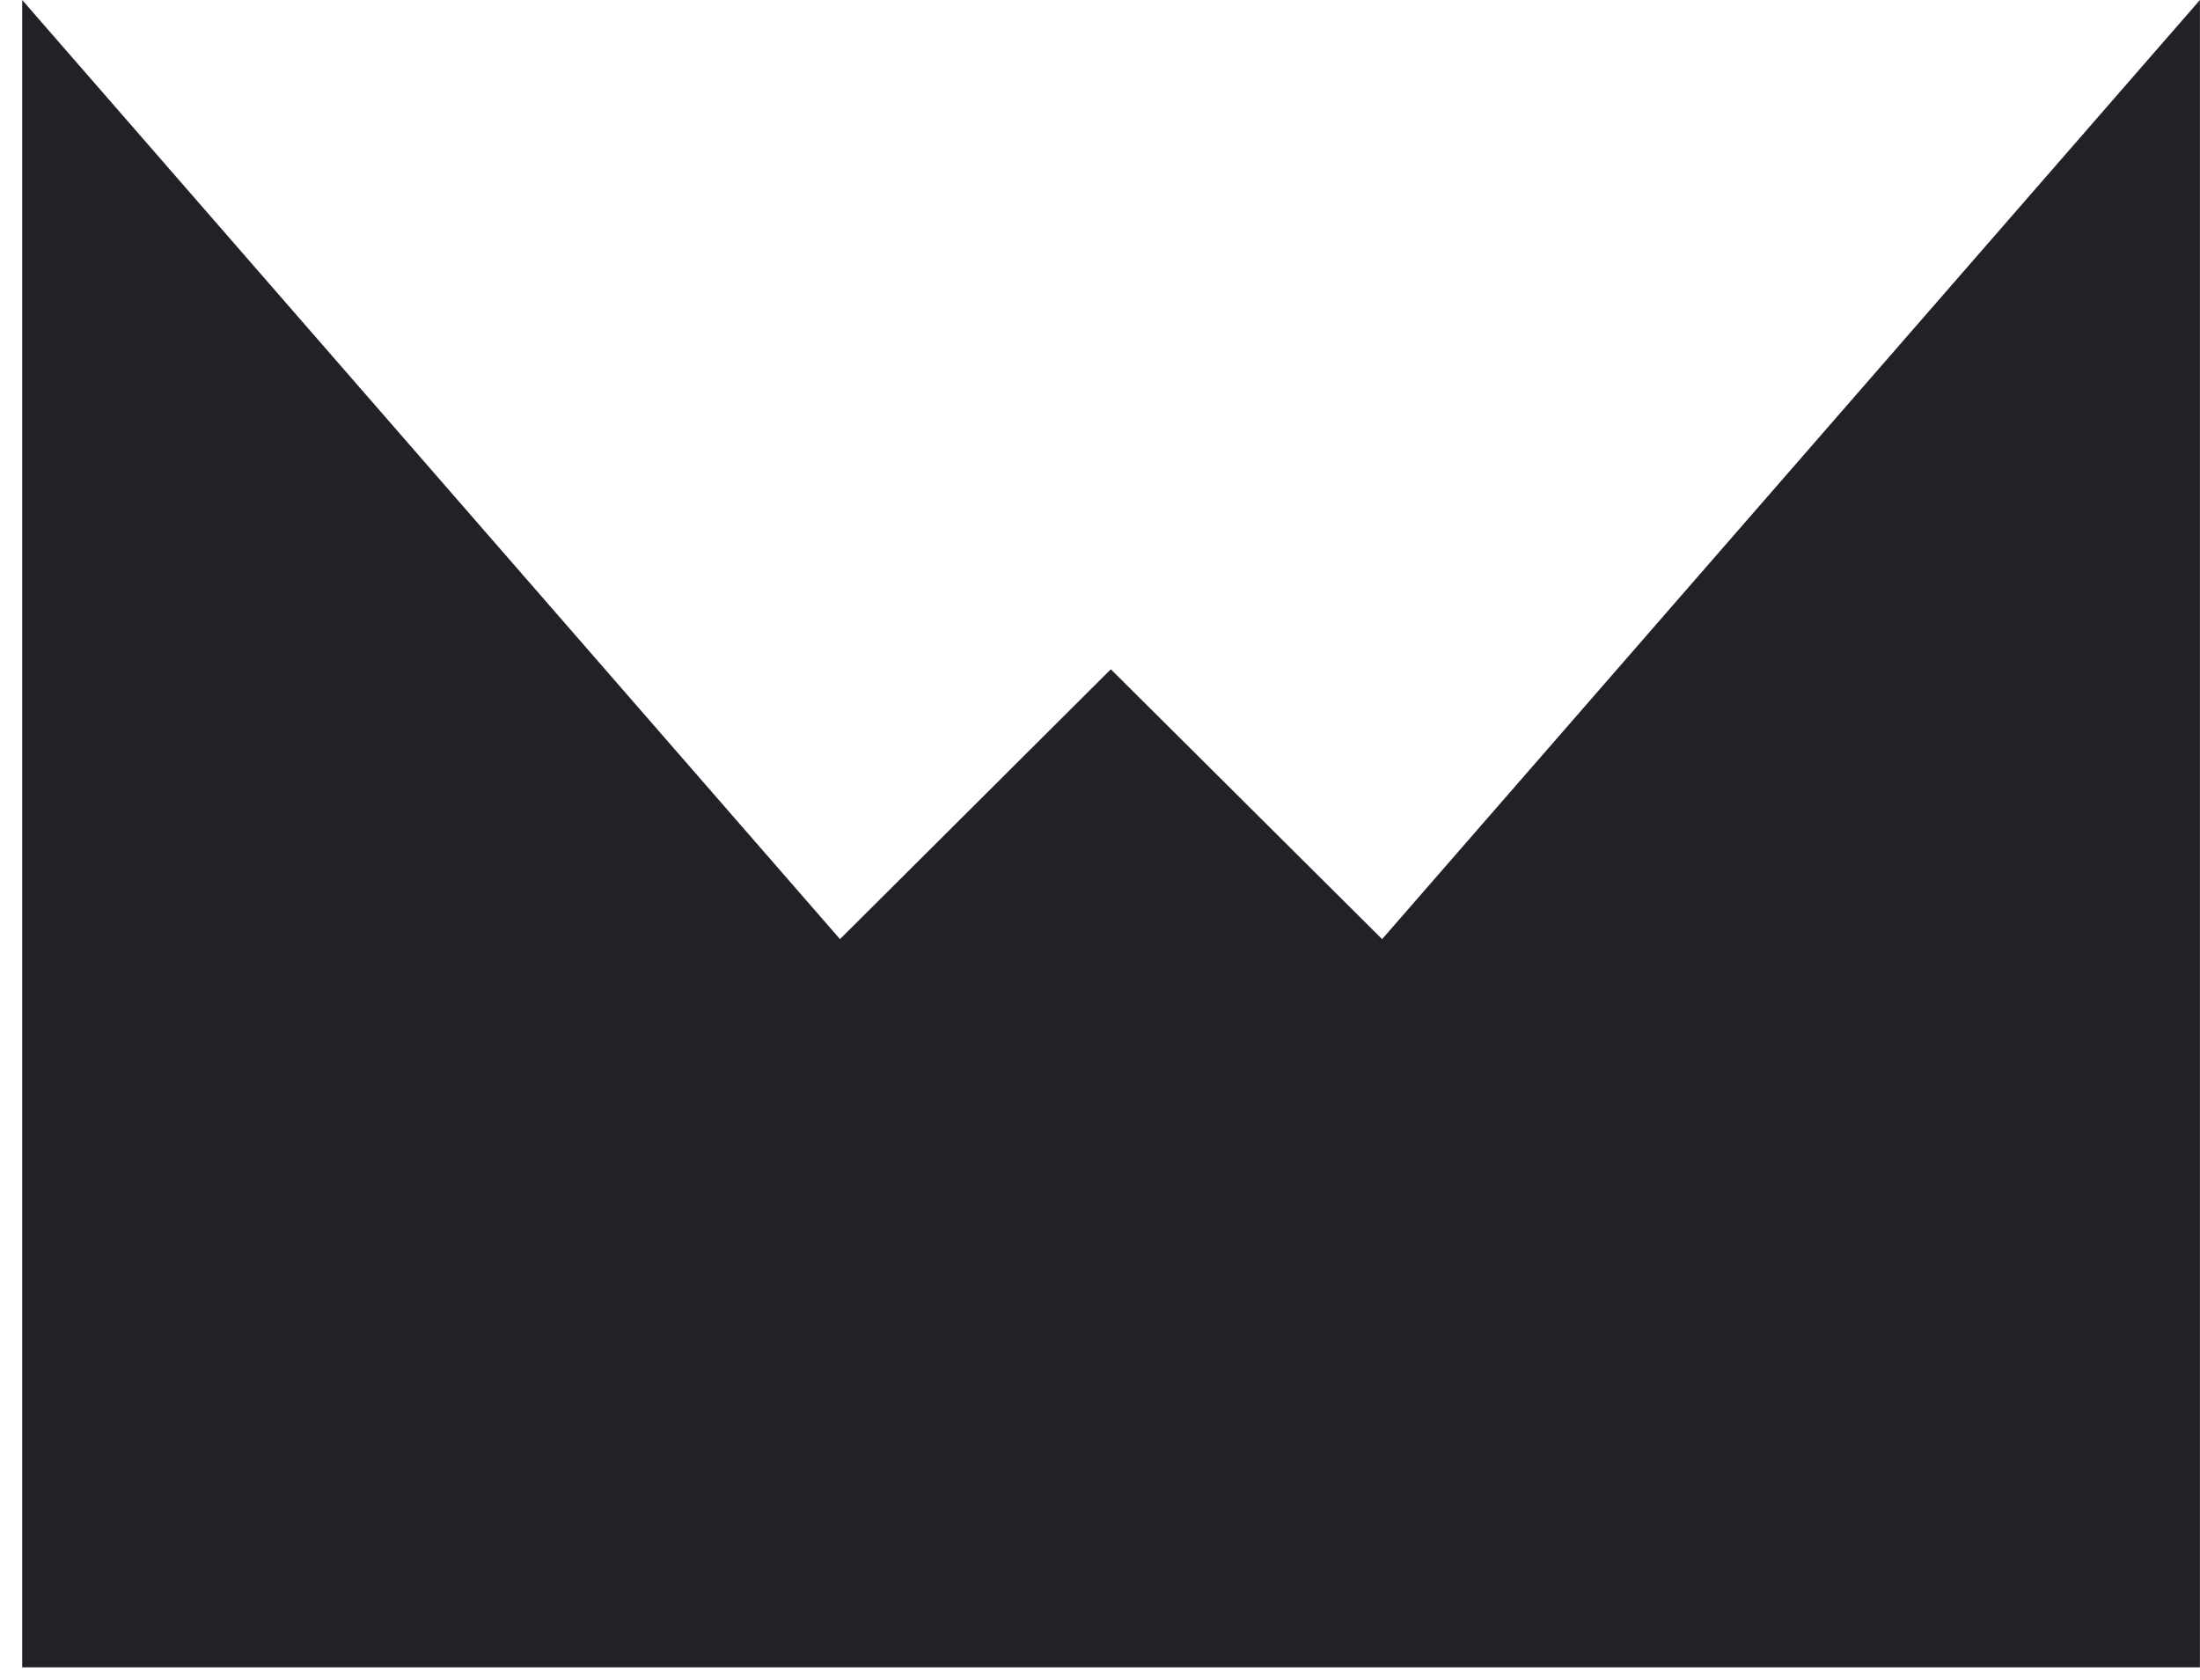 <svg width="55" height="42" viewBox="0 0 55 42" fill="none" xmlns="http://www.w3.org/2000/svg">
<path d="M54.998 0L34.553 23.477L27.771 16.731L21 23.477L0.555 0V41.681H2.691H52.852H54.998V0Z" fill="#222127"/>
</svg>
